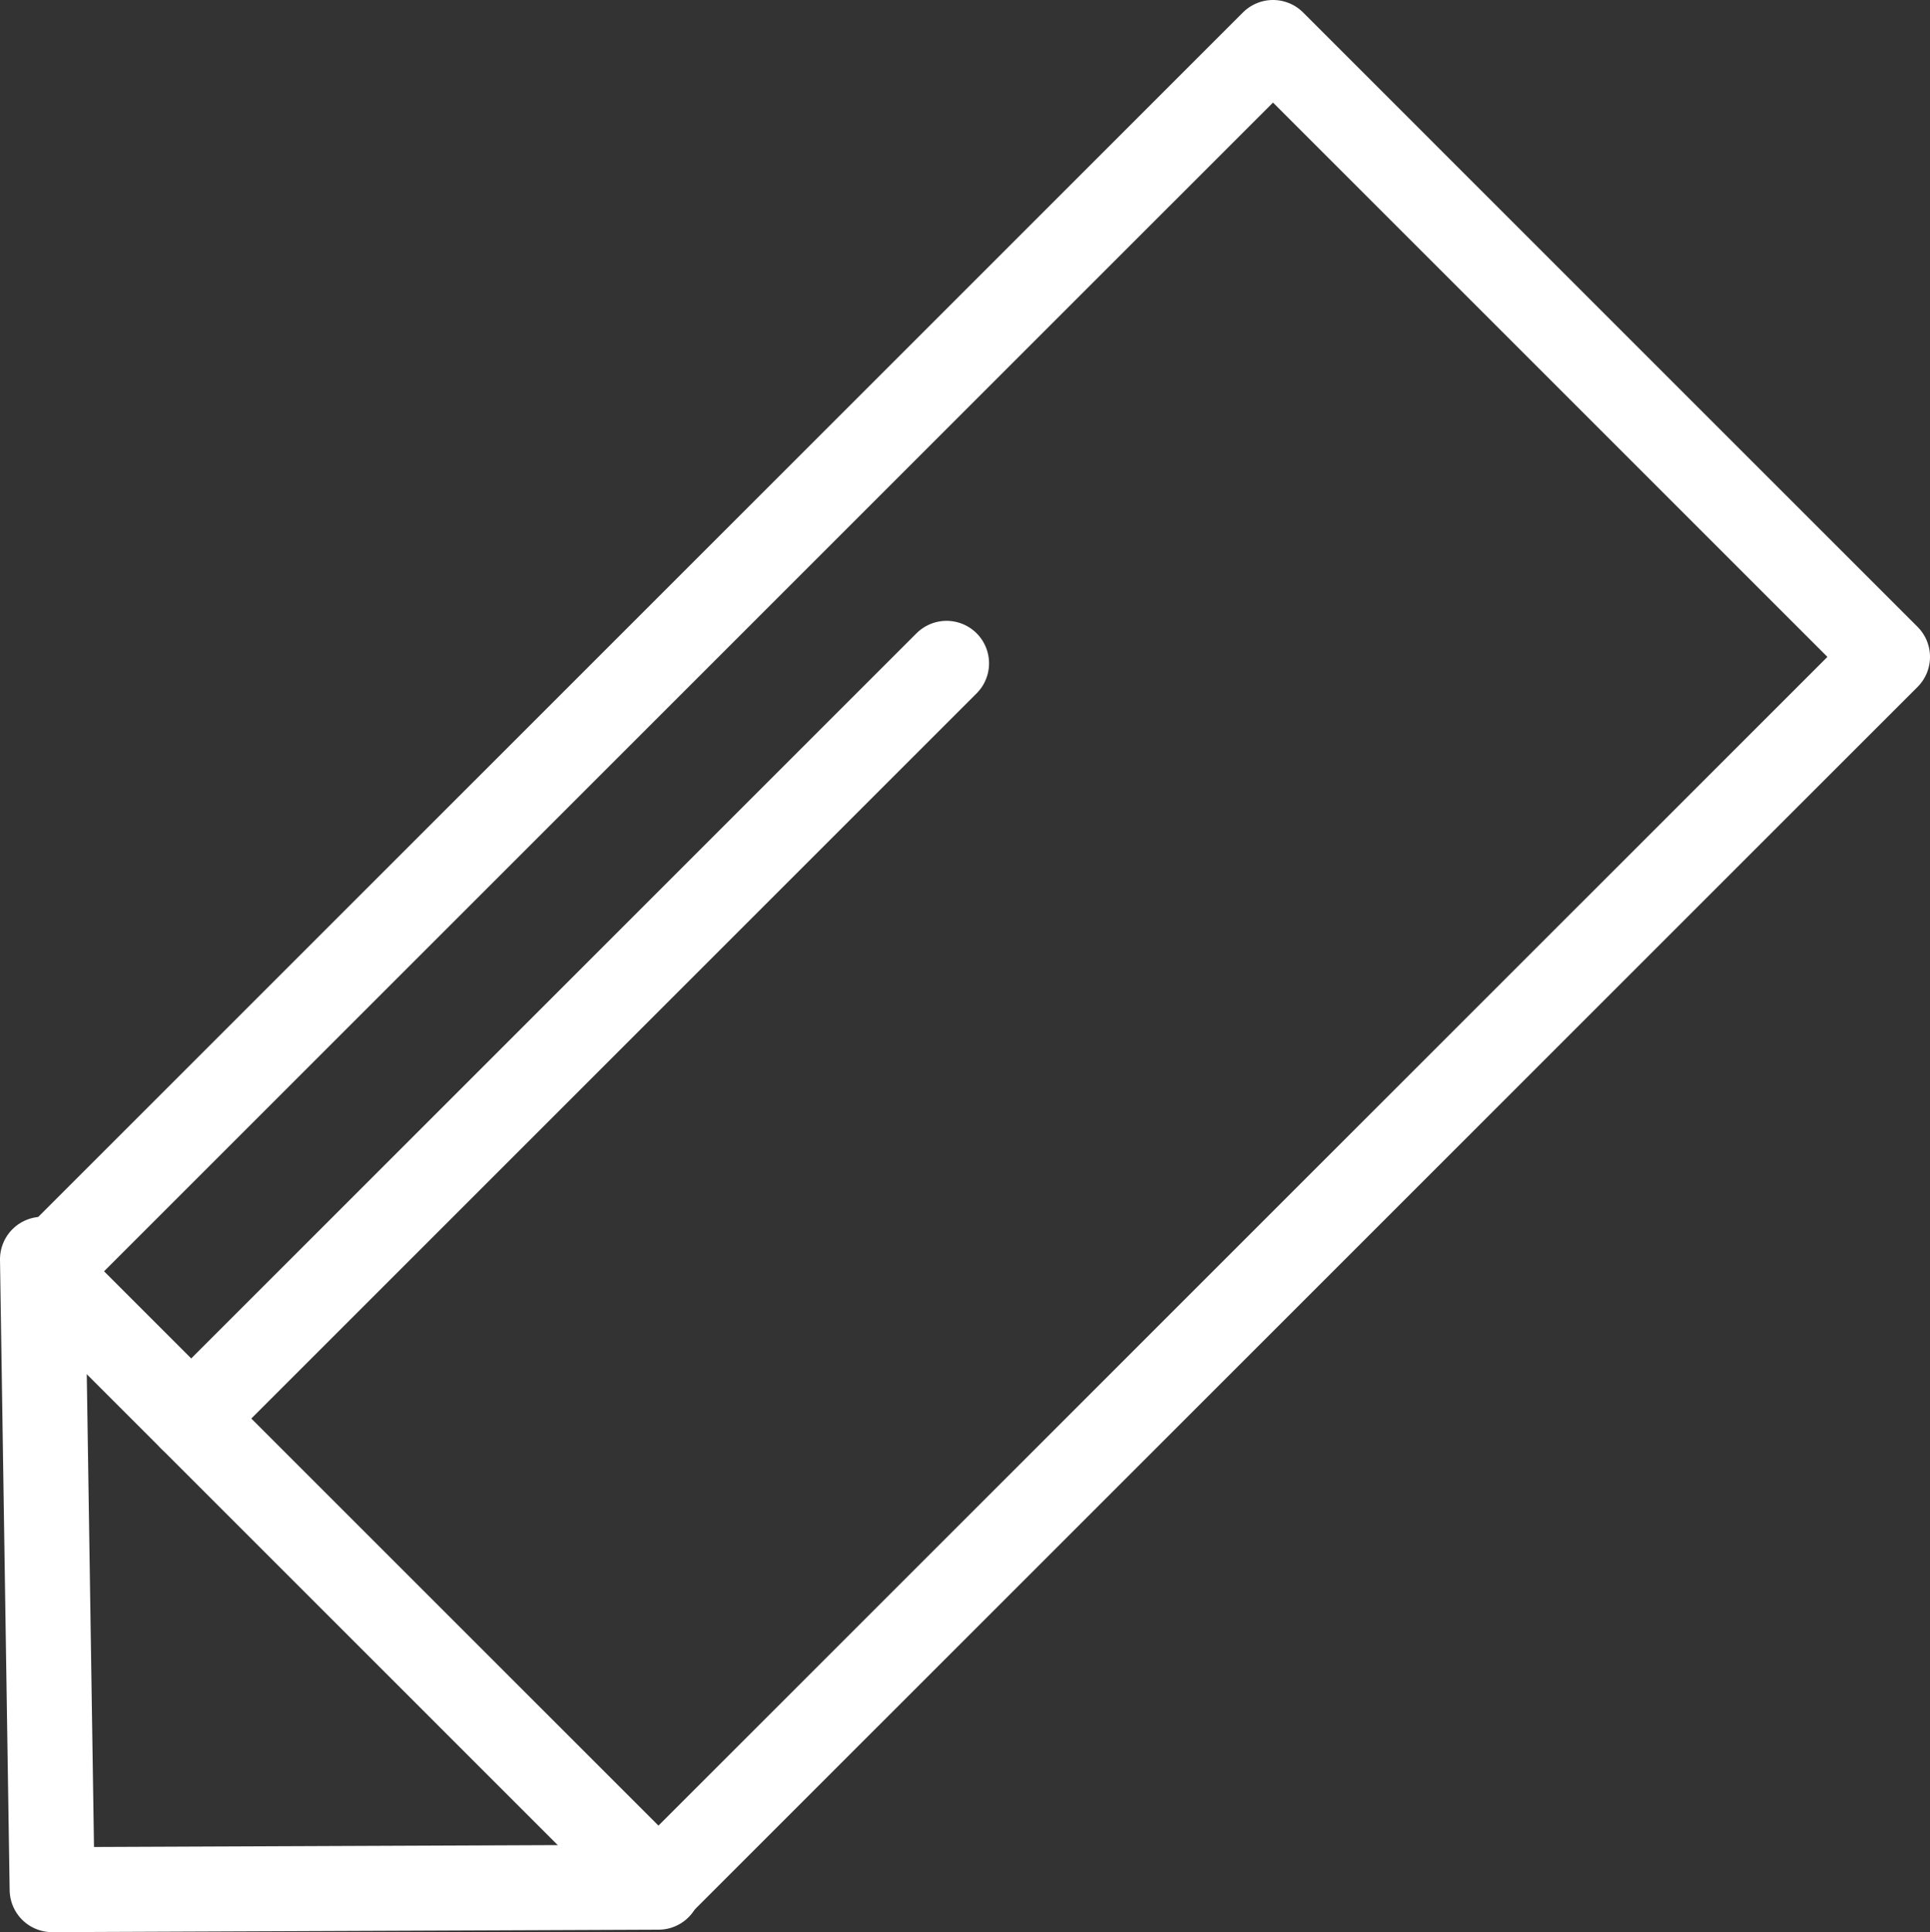 <svg xmlns="http://www.w3.org/2000/svg" xmlns:xlink="http://www.w3.org/1999/xlink" width="45.414" height="45.472" viewBox="0 0 45.414 45.472"><rect x="0" y="0" width="45.414" height="45.472" fill="#333333" stroke="none"/><defs><path id="a" d="M0 0h45.414v45.472H0z"/></defs><clipPath id="b"><use xlink:href="#a" overflow="visible"/></clipPath><path transform="rotate(45.001 22.725 22.688)" clip-path="url(#b)" fill="none" stroke="#fff" stroke-width="2" stroke-linecap="round" stroke-linejoin="round" stroke-miterlimit="10" d="M12.501 2.24H32.95v40.899H12.501z"/><path clip-path="url(#b)" fill="none" stroke="#fff" stroke-width="2" stroke-linecap="round" stroke-linejoin="round" stroke-miterlimit="10" d="M1 29.636l.227 14.836 14.268-.058"/><path fill="none" stroke="#fff" stroke-width="2" stroke-linecap="round" stroke-linejoin="round" stroke-miterlimit="10" d="M4.5 33.384l17.773-17.773"/></svg>